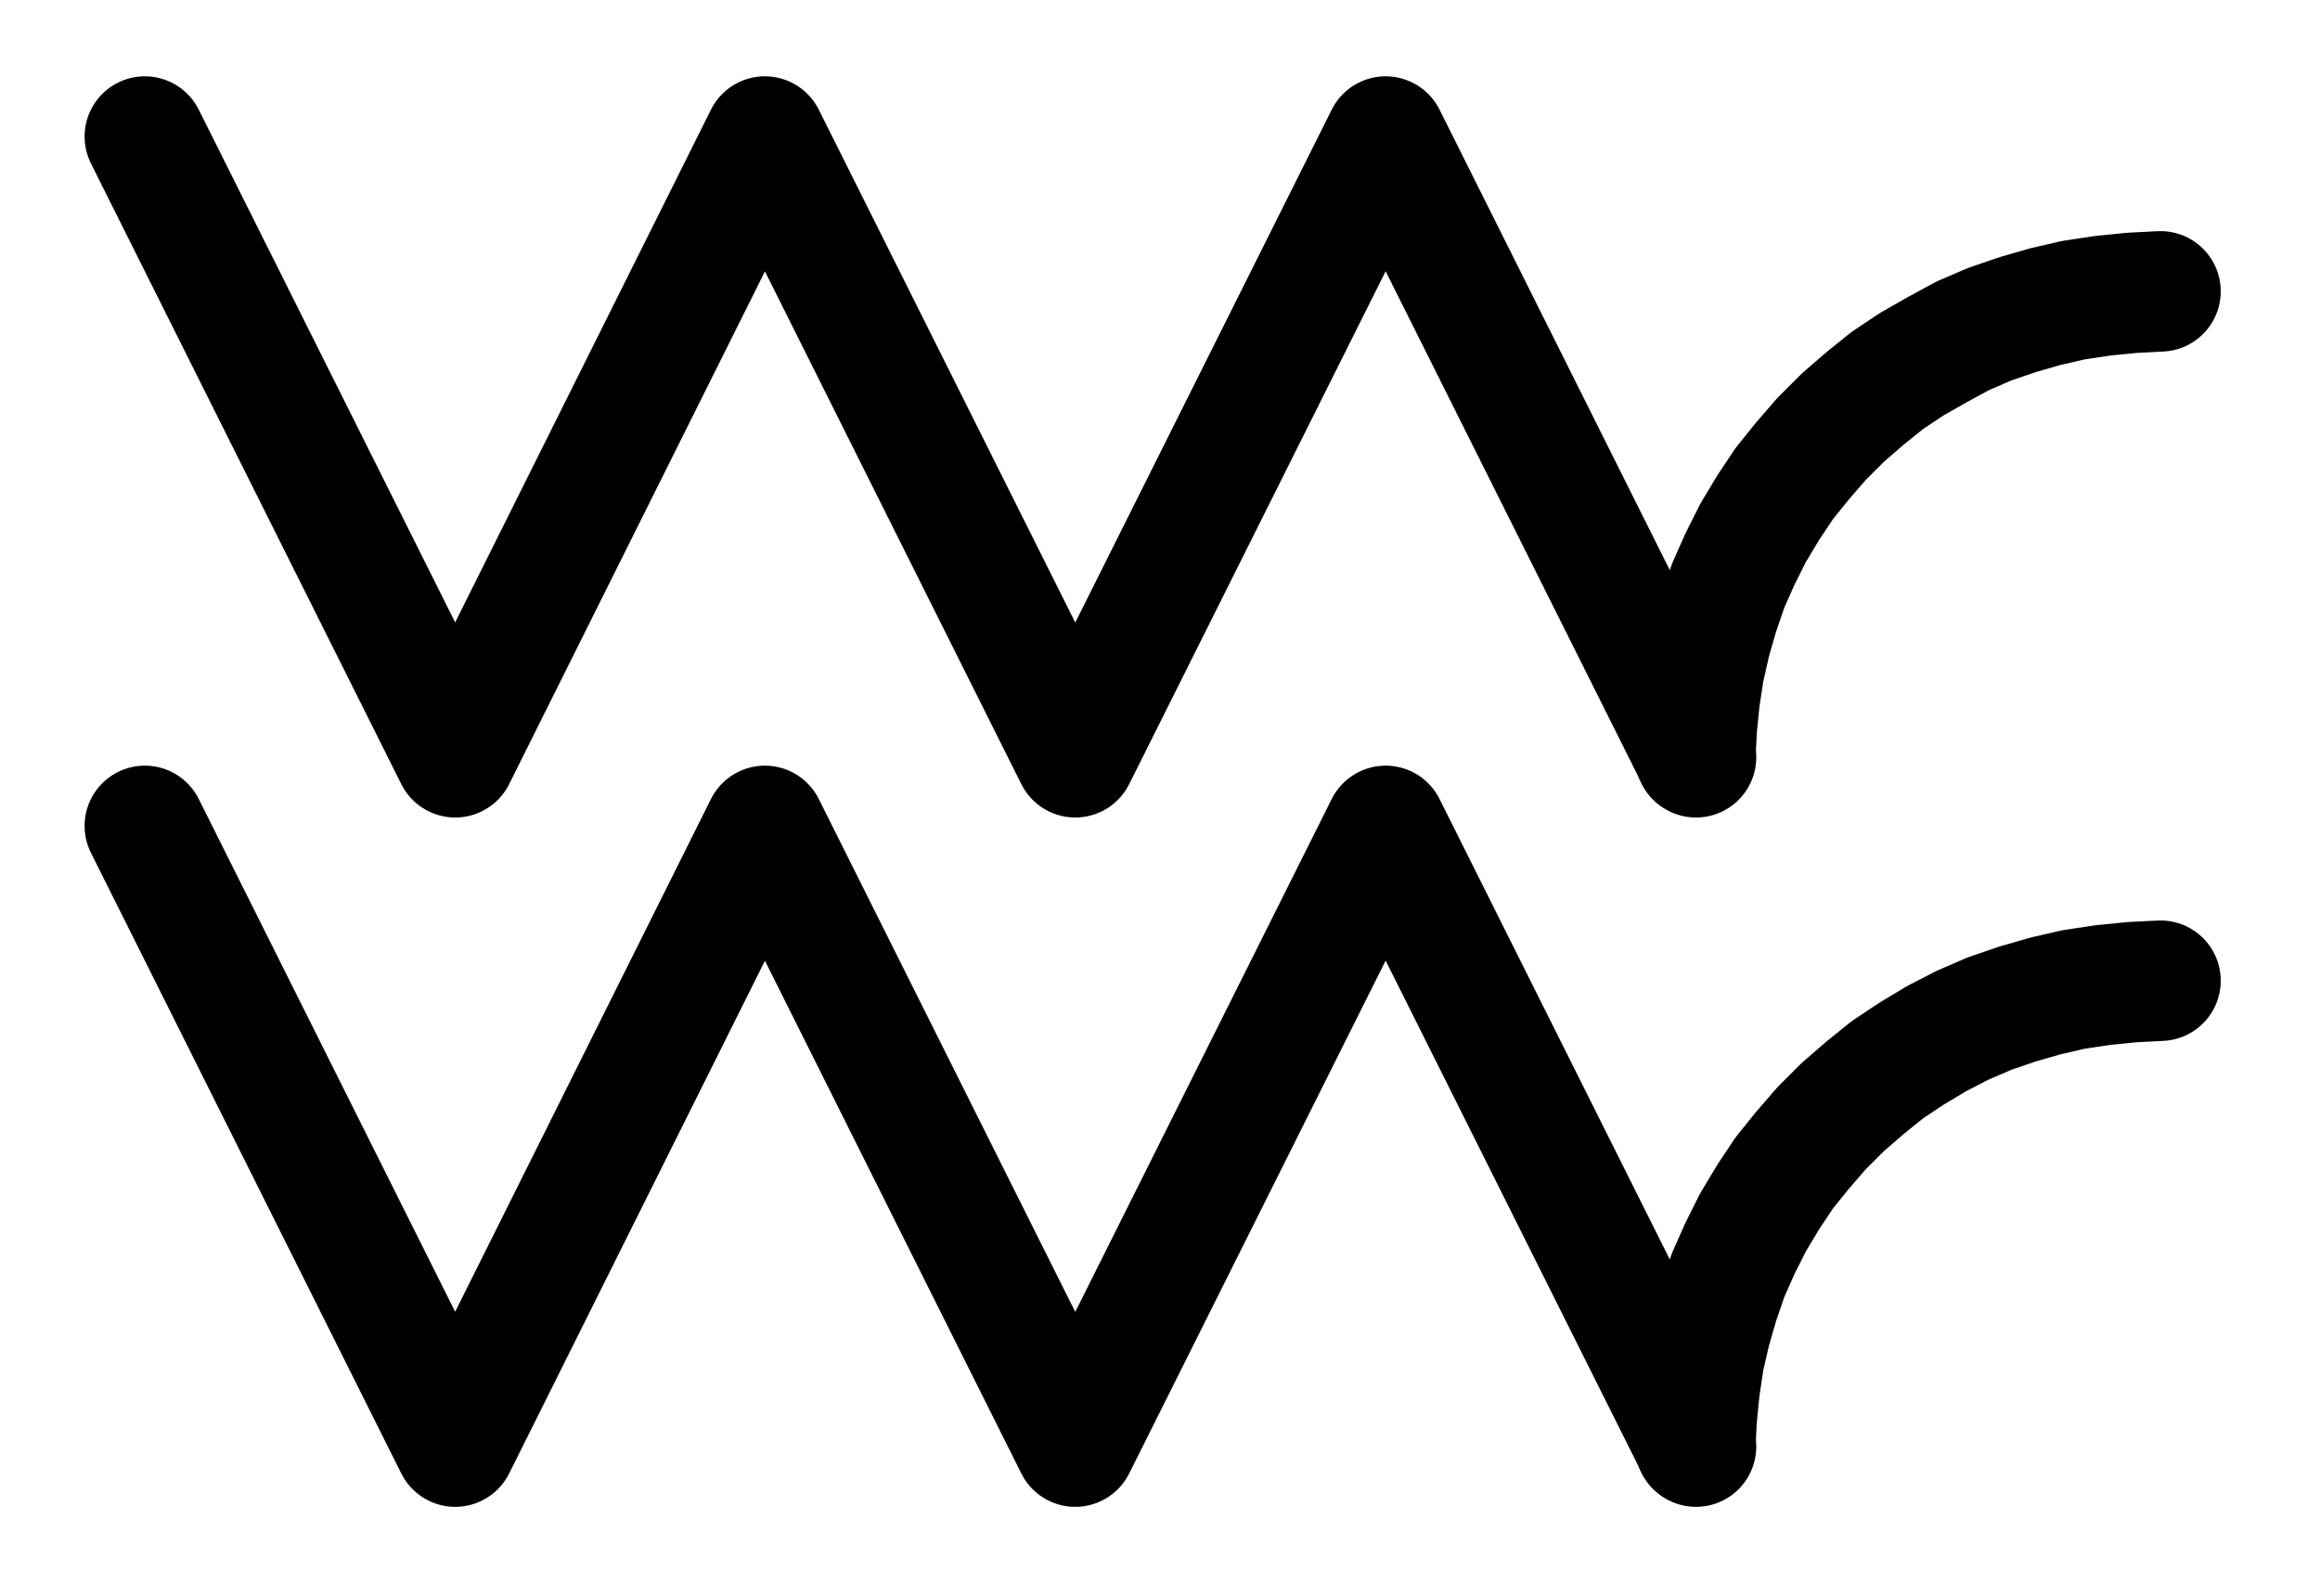 <?xml version="1.0" encoding="UTF-8" standalone="no"?>
<!-- Created with Inkscape (http://www.inkscape.org/) -->

<svg
   version="1.1"
   id="svg1"
   width="508.28"
   height="349.72"
   viewBox="0 0 508.28 349.72"
   sodipodi:docname="Phlegma12.pdf"
   xmlns:inkscape="http://www.inkscape.org/namespaces/inkscape"
   xmlns:sodipodi="http://sodipodi.sourceforge.net/DTD/sodipodi-0.dtd"
   xmlns="http://www.w3.org/2000/svg"
   xmlns:svg="http://www.w3.org/2000/svg">
  <defs
     id="defs1">
    <clipPath
       clipPathUnits="userSpaceOnUse"
       id="clipPath2">
      <path
         d="M 0,0.16 V 1122.56 H 793.6 V 0.16 Z"
         transform="translate(3.3333333e-6)"
         clip-rule="evenodd"
         id="path2" />
    </clipPath>
    <clipPath
       clipPathUnits="userSpaceOnUse"
       id="clipPath4">
      <path
         d="M 0,0.16 V 1122.56 H 793.6 V 0.16 Z"
         transform="translate(-578.72,-508.32)"
         clip-rule="evenodd"
         id="path4" />
    </clipPath>
    <clipPath
       clipPathUnits="userSpaceOnUse"
       id="clipPath6">
      <path
         d="M 0,0.16 V 1122.56 H 793.6 V 0.16 Z"
         transform="translate(3.3333333e-6)"
         clip-rule="evenodd"
         id="path6" />
    </clipPath>
    <clipPath
       clipPathUnits="userSpaceOnUse"
       id="clipPath8">
      <path
         d="M 0,0.16 V 1122.56 H 793.6 V 0.16 Z"
         transform="translate(-578.72,-659.36)"
         clip-rule="evenodd"
         id="path8" />
    </clipPath>
  </defs>
  <sodipodi:namedview
     id="namedview1"
     pagecolor="#505050"
     bordercolor="#eeeeee"
     borderopacity="1"
     inkscape:showpageshadow="0"
     inkscape:pageopacity="0"
     inkscape:pagecheckerboard="0"
     inkscape:deskcolor="#505050">
    <inkscape:page
       x="0"
       y="0"
       inkscape:label="1"
       id="page1"
       width="508.28"
       height="349.72"
       margin="0"
       bleed="0" />
  </sodipodi:namedview>
  <g
     id="g1"
     inkscape:groupmode="layer"
     inkscape:label="1">
    <path
       id="path1"
       d="m 137.12,474.4 68,136 67.84,-136 68,136 68,-136 68,136"
       style="fill:none;stroke:#000000;stroke-width:26.4;stroke-linecap:round;stroke-linejoin:round;stroke-miterlimit:10;stroke-dasharray:none;stroke-opacity:1"
       transform="translate(-105.387,-444.48)"
       clip-path="url(#clipPath2)" />
    <path
       id="path3"
       d="m 0,0 -6.24,0.32 -6.4,0.64 -6.4,0.96 -6.24,1.44 -6.08,1.76 -6.08,2.08 -5.92,2.56 -5.6,3.04 -5.6,3.2 -5.28,3.52 -4.96,4 -4.8,4.16 -4.64,4.64 -4.16,4.8 -4,4.96 -3.52,5.28 -3.36,5.6 -2.88,5.76 -2.56,5.76 -2.08,6.08 -1.76,6.08 -1.44,6.4 -0.96,6.24 -0.64,6.4 -0.32,6.24"
       style="fill:none;stroke:#000000;stroke-width:26.4;stroke-linecap:round;stroke-linejoin:round;stroke-miterlimit:10;stroke-dasharray:none;stroke-opacity:1"
       transform="translate(473.333,63.84)"
       clip-path="url(#clipPath4)" />
    <path
       id="path5"
       d="m 137.12,625.44 68,136 67.84,-136 68,136 68,-136 68,136"
       style="fill:none;stroke:#000000;stroke-width:26.4;stroke-linecap:round;stroke-linejoin:round;stroke-miterlimit:10;stroke-dasharray:none;stroke-opacity:1"
       transform="translate(-105.387,-444.48)"
       clip-path="url(#clipPath6)" />
    <path
       id="path7"
       d="m 0,0 -6.24,0.32 -6.4,0.64 -6.4,0.96 -6.24,1.44 -6.08,1.76 -6.08,2.08 -5.92,2.56 -5.6,2.88 -5.6,3.36 -5.28,3.52 -4.96,4 -4.8,4.16 -4.64,4.64 -4.16,4.8 -4,4.96 -3.52,5.28 -3.36,5.6 -2.88,5.76 -2.56,5.76 -2.08,6.08 -1.76,6.08 -1.44,6.24 -0.96,6.4 -0.64,6.4 -0.32,6.24"
       style="fill:none;stroke:#000000;stroke-width:26.4;stroke-linecap:round;stroke-linejoin:round;stroke-miterlimit:10;stroke-dasharray:none;stroke-opacity:1"
       transform="translate(473.333,214.88)"
       clip-path="url(#clipPath8)" />
  </g>
</svg>

